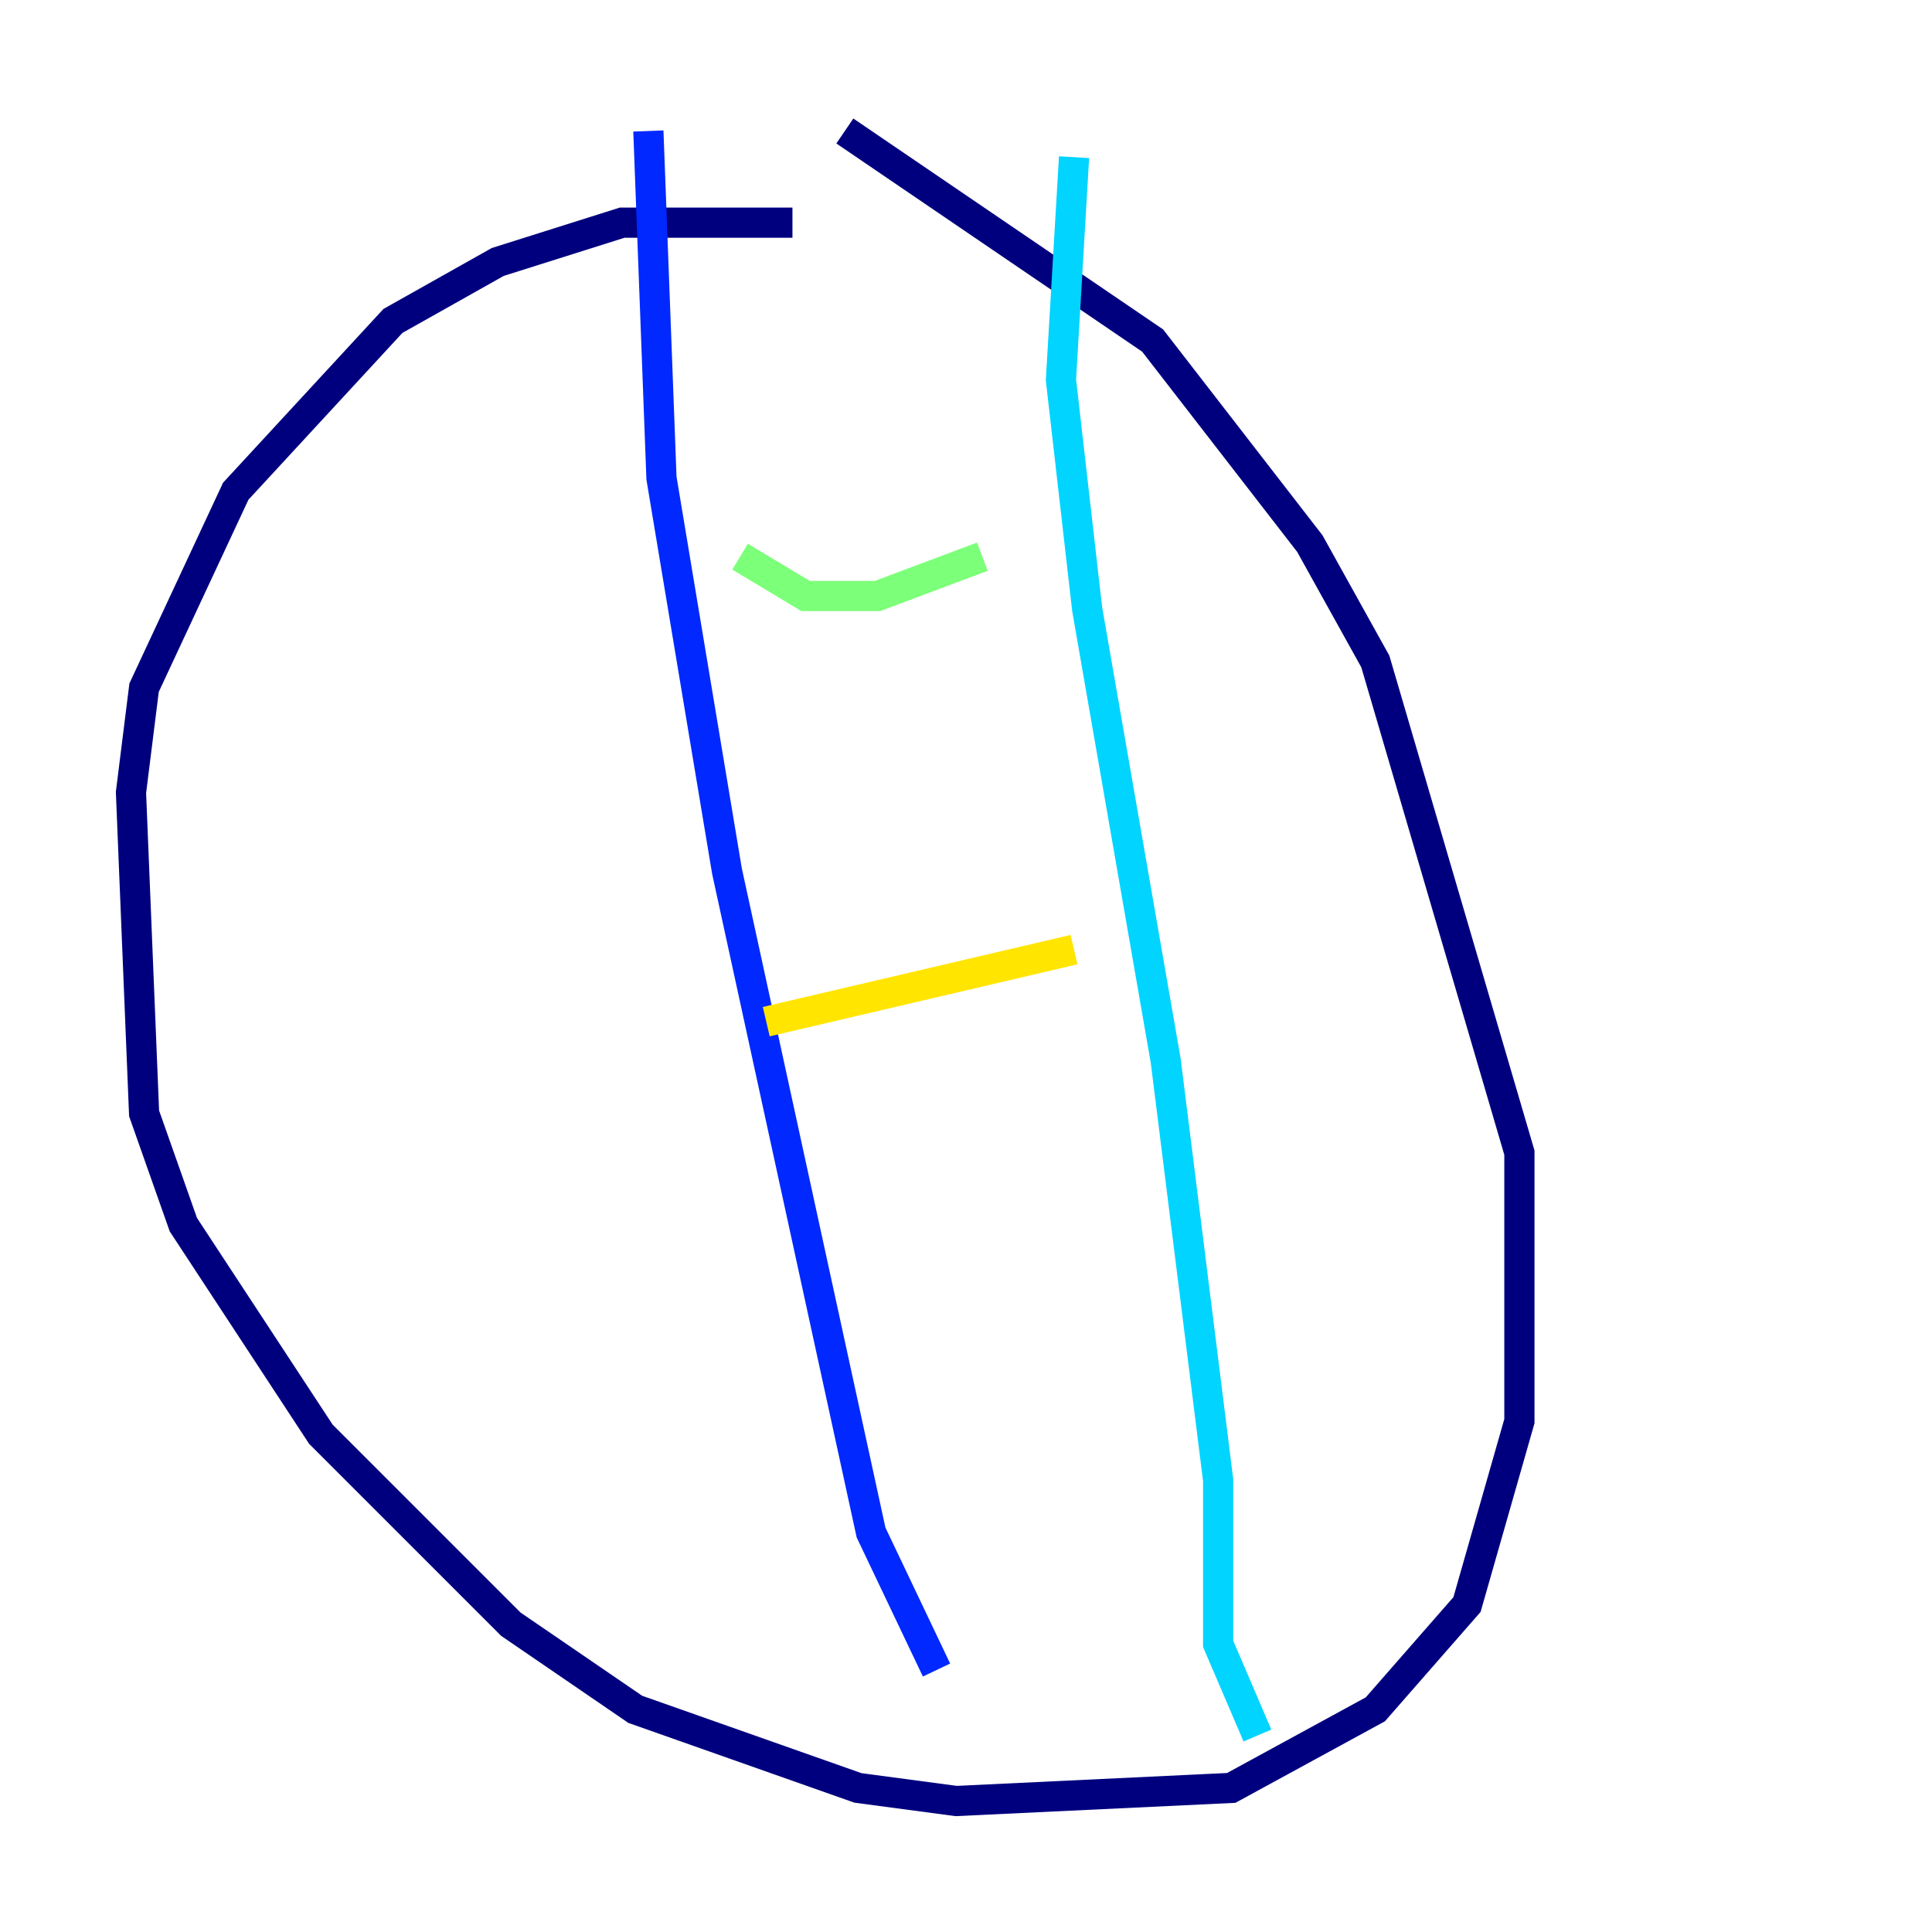 <?xml version="1.0" encoding="utf-8" ?>
<svg baseProfile="tiny" height="128" version="1.2" viewBox="0,0,128,128" width="128" xmlns="http://www.w3.org/2000/svg" xmlns:ev="http://www.w3.org/2001/xml-events" xmlns:xlink="http://www.w3.org/1999/xlink"><defs /><polyline fill="none" points="52.502,14.752 41.22,14.752 32.976,17.356 26.034,21.261 15.62,32.542 9.546,45.559 8.678,52.502 9.546,73.763 12.149,81.139 21.261,95.024 33.844,107.607 42.088,113.248 56.841,118.454 63.349,119.322 81.573,118.454 91.119,113.248 97.193,106.305 100.664,94.156 100.664,76.366 91.119,43.824 86.78,36.014 76.366,22.563 55.973,8.678" stroke="#00007f" stroke-width="2" /><polyline fill="none" points="42.956,8.678 43.824,31.675 48.163,57.709 57.709,101.532 62.047,110.644" stroke="#0028ff" stroke-width="2" /><polyline fill="none" points="71.159,10.414 70.291,25.166 72.027,40.352 77.234,70.291 80.705,98.061 80.705,108.909 83.308,114.983" stroke="#00d4ff" stroke-width="2" /><polyline fill="none" points="49.031,36.881 53.37,39.485 58.142,39.485 65.085,36.881" stroke="#7cff79" stroke-width="2" /><polyline fill="none" points="50.766,67.688 71.159,62.915" stroke="#ffe500" stroke-width="2" /><polyline fill="none" points="55.973,82.441 55.973,82.441" stroke="#ff4600" stroke-width="2" /><polyline fill="none" points="62.047,103.702 62.047,103.702" stroke="#7f0000" stroke-width="2" /></svg>